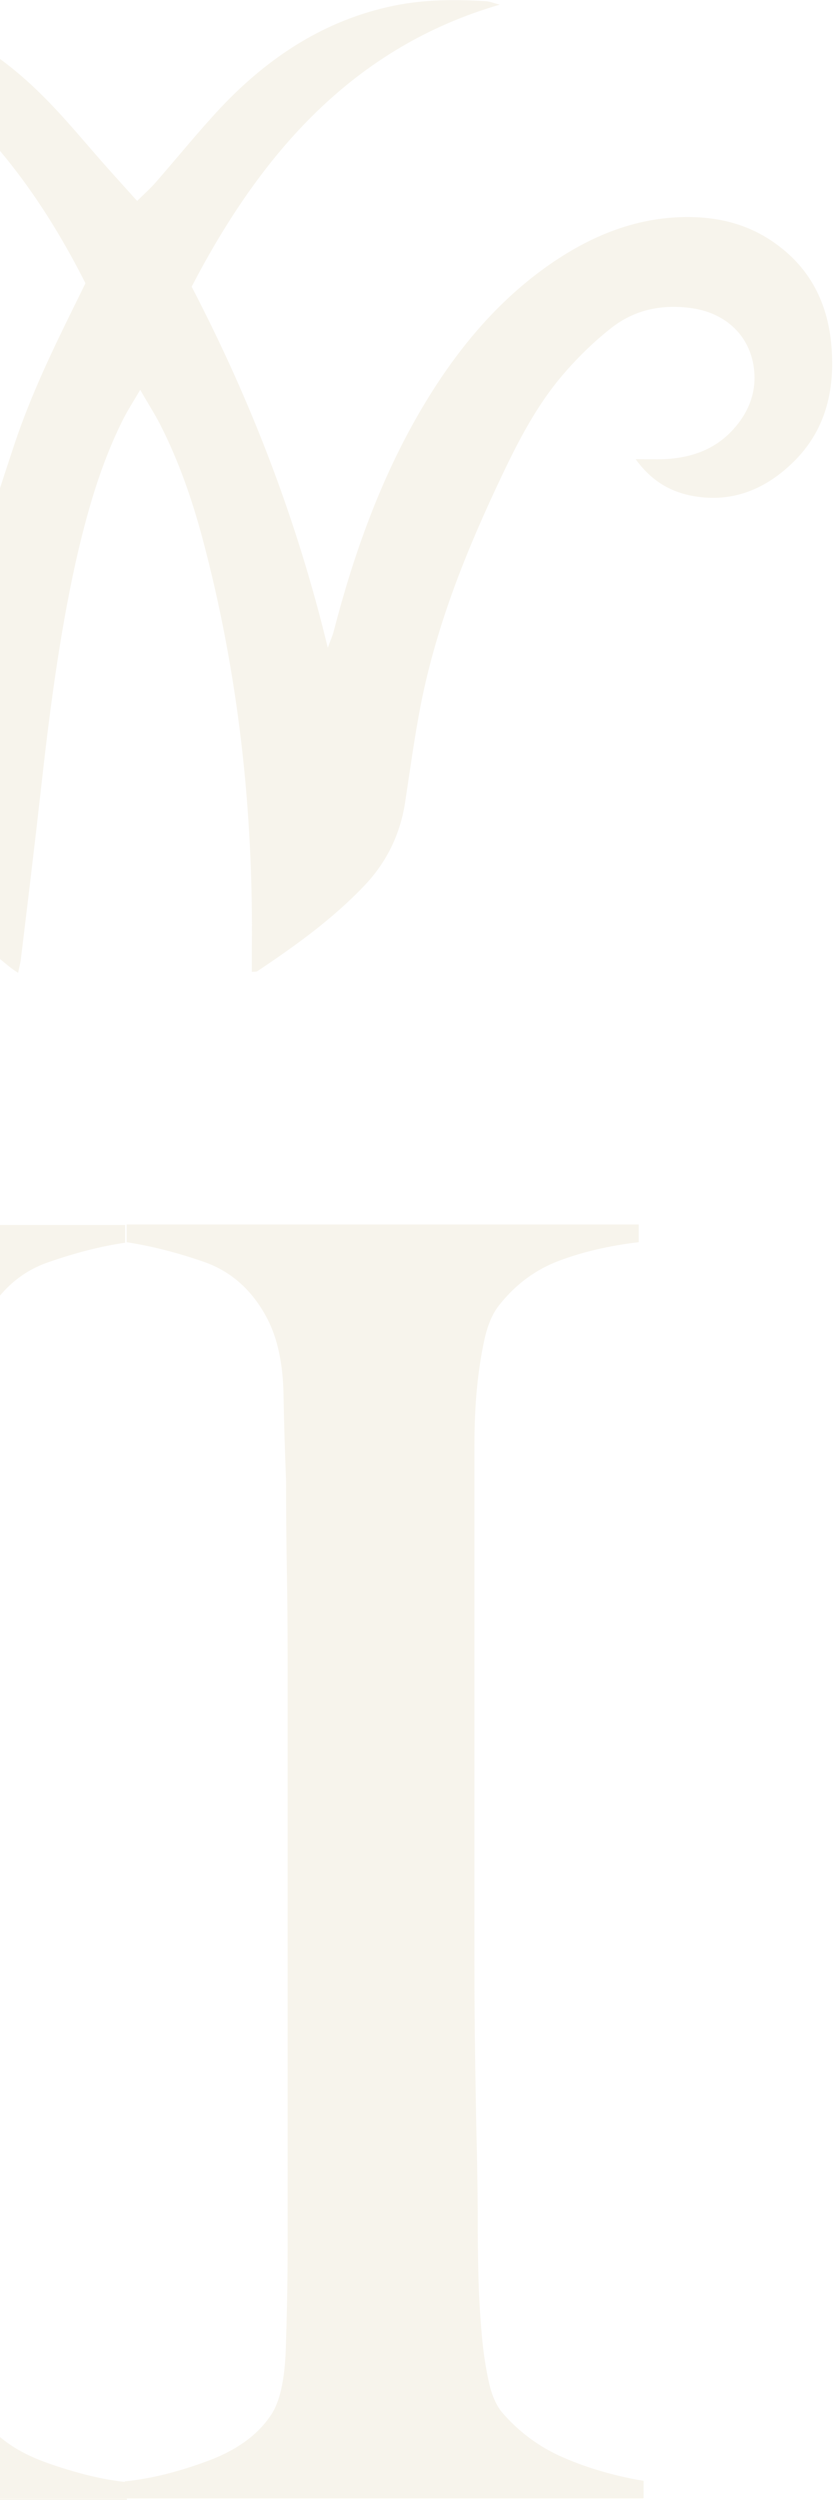<svg width="174" height="521" viewBox="0 0 174 521" fill="none" xmlns="http://www.w3.org/2000/svg">
<g opacity="0.1">
<path d="M-81.743 520.835V517.141C-75.817 516.148 -70.264 514.549 -65.139 512.344C-60.014 510.138 -55.689 506.941 -52.112 502.75C-50.937 501.262 -50.029 499.166 -49.442 496.465C-48.855 493.763 -48.374 490.565 -48.001 486.871C-47.627 483.177 -47.413 479.318 -47.307 475.238C-47.2 471.158 -47.147 467.188 -47.147 463.273C-47.147 459.855 -47.093 455.168 -46.986 449.269C-46.88 443.369 -46.773 436.919 -46.612 429.916C-46.506 422.914 -46.452 415.692 -46.452 408.359V301.727C-46.452 297.316 -46.613 293.181 -46.986 289.376C-47.36 285.572 -47.894 282.099 -48.588 279.066C-49.282 275.979 -50.35 273.608 -51.791 271.898C-55.155 267.708 -59.213 264.731 -64.125 262.856C-68.983 261.037 -74.536 259.714 -80.729 258.997V255.303H26.105V258.997C21.087 259.714 15.748 261.092 10.035 263.077C4.322 265.062 -0.109 268.976 -3.206 274.876C-5.342 279.066 -6.463 284.359 -6.623 290.755C-6.73 297.15 -6.943 303.16 -7.157 308.839C-7.157 315.014 -7.21 321.079 -7.317 327.089C-7.424 333.099 -7.477 339.219 -7.477 345.339V468.952C-7.477 476.065 -7.371 482.957 -7.104 489.628C-6.89 496.244 -5.769 500.931 -3.9 503.632C-1.017 507.823 3.468 511.021 9.661 513.226C15.854 515.431 21.46 516.81 26.479 517.306V521H-81.797L-81.743 520.835Z" fill="#AF8C3E"/>
<path d="M26.049 520.838V517.143C31.068 516.647 36.674 515.324 42.867 513.063C49.061 510.858 53.599 507.66 56.429 503.47C58.351 500.768 59.419 496.082 59.632 489.465C59.846 482.849 60.006 475.957 60.006 468.79V385.425C60.006 377.816 60.006 370.814 60.006 364.418V345.231C60.006 339.111 59.953 332.991 59.846 326.982C59.739 320.972 59.686 314.852 59.686 308.732C59.472 303.053 59.258 297.043 59.152 290.647C59.045 284.252 57.924 278.959 55.735 274.768C52.638 268.869 48.207 264.954 42.494 262.969C36.781 260.985 31.442 259.661 26.423 258.889V255.195H133.258V258.889C127.064 259.606 121.512 260.929 116.653 262.749C111.795 264.568 107.684 267.601 104.32 271.791C102.878 273.5 101.811 275.926 101.117 278.959C100.423 282.046 99.889 285.465 99.515 289.269C99.141 293.073 98.981 297.208 98.981 301.619V314.907V386.859V408.251C98.981 415.639 99.034 422.807 99.141 429.809C99.248 436.811 99.355 443.262 99.515 449.162C99.622 455.061 99.675 459.747 99.675 463.166C99.675 467.081 99.728 471.105 99.835 475.13C99.942 479.21 100.209 483.07 100.529 486.764C100.85 490.458 101.384 493.656 101.971 496.357C102.558 499.059 103.466 501.154 104.64 502.643C108.218 506.833 112.542 510.031 117.668 512.236C122.793 514.442 128.346 516.041 134.272 517.033V520.727H25.996L26.049 520.838Z" fill="#AF8C3E"/>
<path d="M132.565 95.638C135.768 100.049 139.506 102.31 143.937 103.247C152.159 104.956 159.314 102.31 165.4 96.41C172.127 89.904 174.263 81.524 173.462 72.096C172.715 63.164 169.031 56.051 162.09 50.979C156.804 47.064 150.878 45.41 144.525 45.245C133.259 44.969 123.222 49.049 113.985 55.61C102.933 63.494 94.498 73.97 87.557 85.879C79.281 100.104 73.782 115.542 69.618 131.587C69.404 132.469 68.977 133.351 68.39 135.005C61.876 108.099 52.319 83.453 39.986 59.745C54.508 31.847 73.729 9.848 104.268 0.971C102.987 0.64 102.186 0.309 101.438 0.254C94.978 -0.132 88.571 -0.132 82.164 1.191C67.963 4.114 56.163 11.722 46.019 22.474C41.374 27.436 37.103 32.729 32.618 37.856C31.443 39.235 30.109 40.393 28.614 41.881C26.531 39.566 24.716 37.581 22.901 35.541C18.096 30.193 13.611 24.569 8.485 19.552C-2.406 8.8 -15.167 2.018 -30.116 0.42C-35.562 -0.187 -41.008 -0.242 -46.56 0.971C-16.288 9.407 3.52 30.744 17.829 59.029C17.081 60.572 16.441 61.84 15.853 63.053C11.102 72.647 6.457 82.296 3.04 92.496C-1.125 105.011 -5.076 117.527 -9.133 130.043C-9.614 131.531 -10.255 133.02 -11.109 135.281C-11.696 133.296 -12.017 132.248 -12.337 131.146C-16.501 116.479 -21.84 102.255 -29.102 89.022C-36.523 75.514 -45.759 63.825 -58.253 55.334C-67.329 49.159 -77.1 45.575 -87.991 45.906C-106.358 46.513 -118.104 60.848 -116.181 80.311C-115.06 91.724 -106.998 101.428 -96.48 103.798C-89.273 105.452 -82.706 104.019 -77.206 98.561C-76.672 98.009 -76.299 97.292 -75.658 96.355C-78.114 96.355 -80.143 96.465 -82.172 96.355C-87.457 95.969 -92.209 94.26 -96 90.07C-103.795 81.413 -100.805 69.008 -90.02 65.645C-82.065 63.164 -74.911 65.259 -68.45 70.442C-61.83 75.734 -56.918 82.626 -52.754 90.125C-41.061 111.407 -32.892 134.178 -28.514 158.438C-27.713 162.793 -26.752 167.149 -25.845 171.505C-24.51 177.9 -21.36 182.863 -16.341 186.667C-10.201 191.353 -4.328 196.371 1.651 201.223C2.239 201.719 2.879 202.16 3.787 202.766C4.001 201.609 4.214 200.892 4.321 200.175C5.762 188.266 7.204 176.412 8.539 164.502C10.301 148.679 12.329 132.855 15.746 117.362C18.096 106.941 20.979 96.686 25.784 87.203C26.745 85.328 27.866 83.619 29.254 81.248C30.856 84.06 32.298 86.265 33.472 88.581C37.316 96.135 40.093 104.129 42.282 112.344C49.756 140.408 52.906 169.024 52.533 198.19C52.533 199.624 52.533 201.112 52.533 202.546C53.173 202.491 53.44 202.546 53.654 202.436C61.556 197.143 69.297 191.629 75.971 184.627C80.616 179.775 83.552 173.875 84.567 166.928C85.581 160.257 86.489 153.586 87.77 146.969C91.081 130.098 97.434 114.439 104.695 99.167C108.219 91.724 112.01 84.501 117.242 78.326C120.339 74.687 123.809 71.269 127.546 68.346C132.458 64.487 138.171 63.384 144.204 64.211C151.092 65.148 156.057 69.559 157.178 76.01C158.086 81.358 156.324 85.824 152.907 89.573C149.009 93.819 144.044 95.418 138.652 95.694C136.783 95.749 134.968 95.694 132.565 95.694V95.638Z" fill="#AF8C3E"/>
</g>
</svg>

